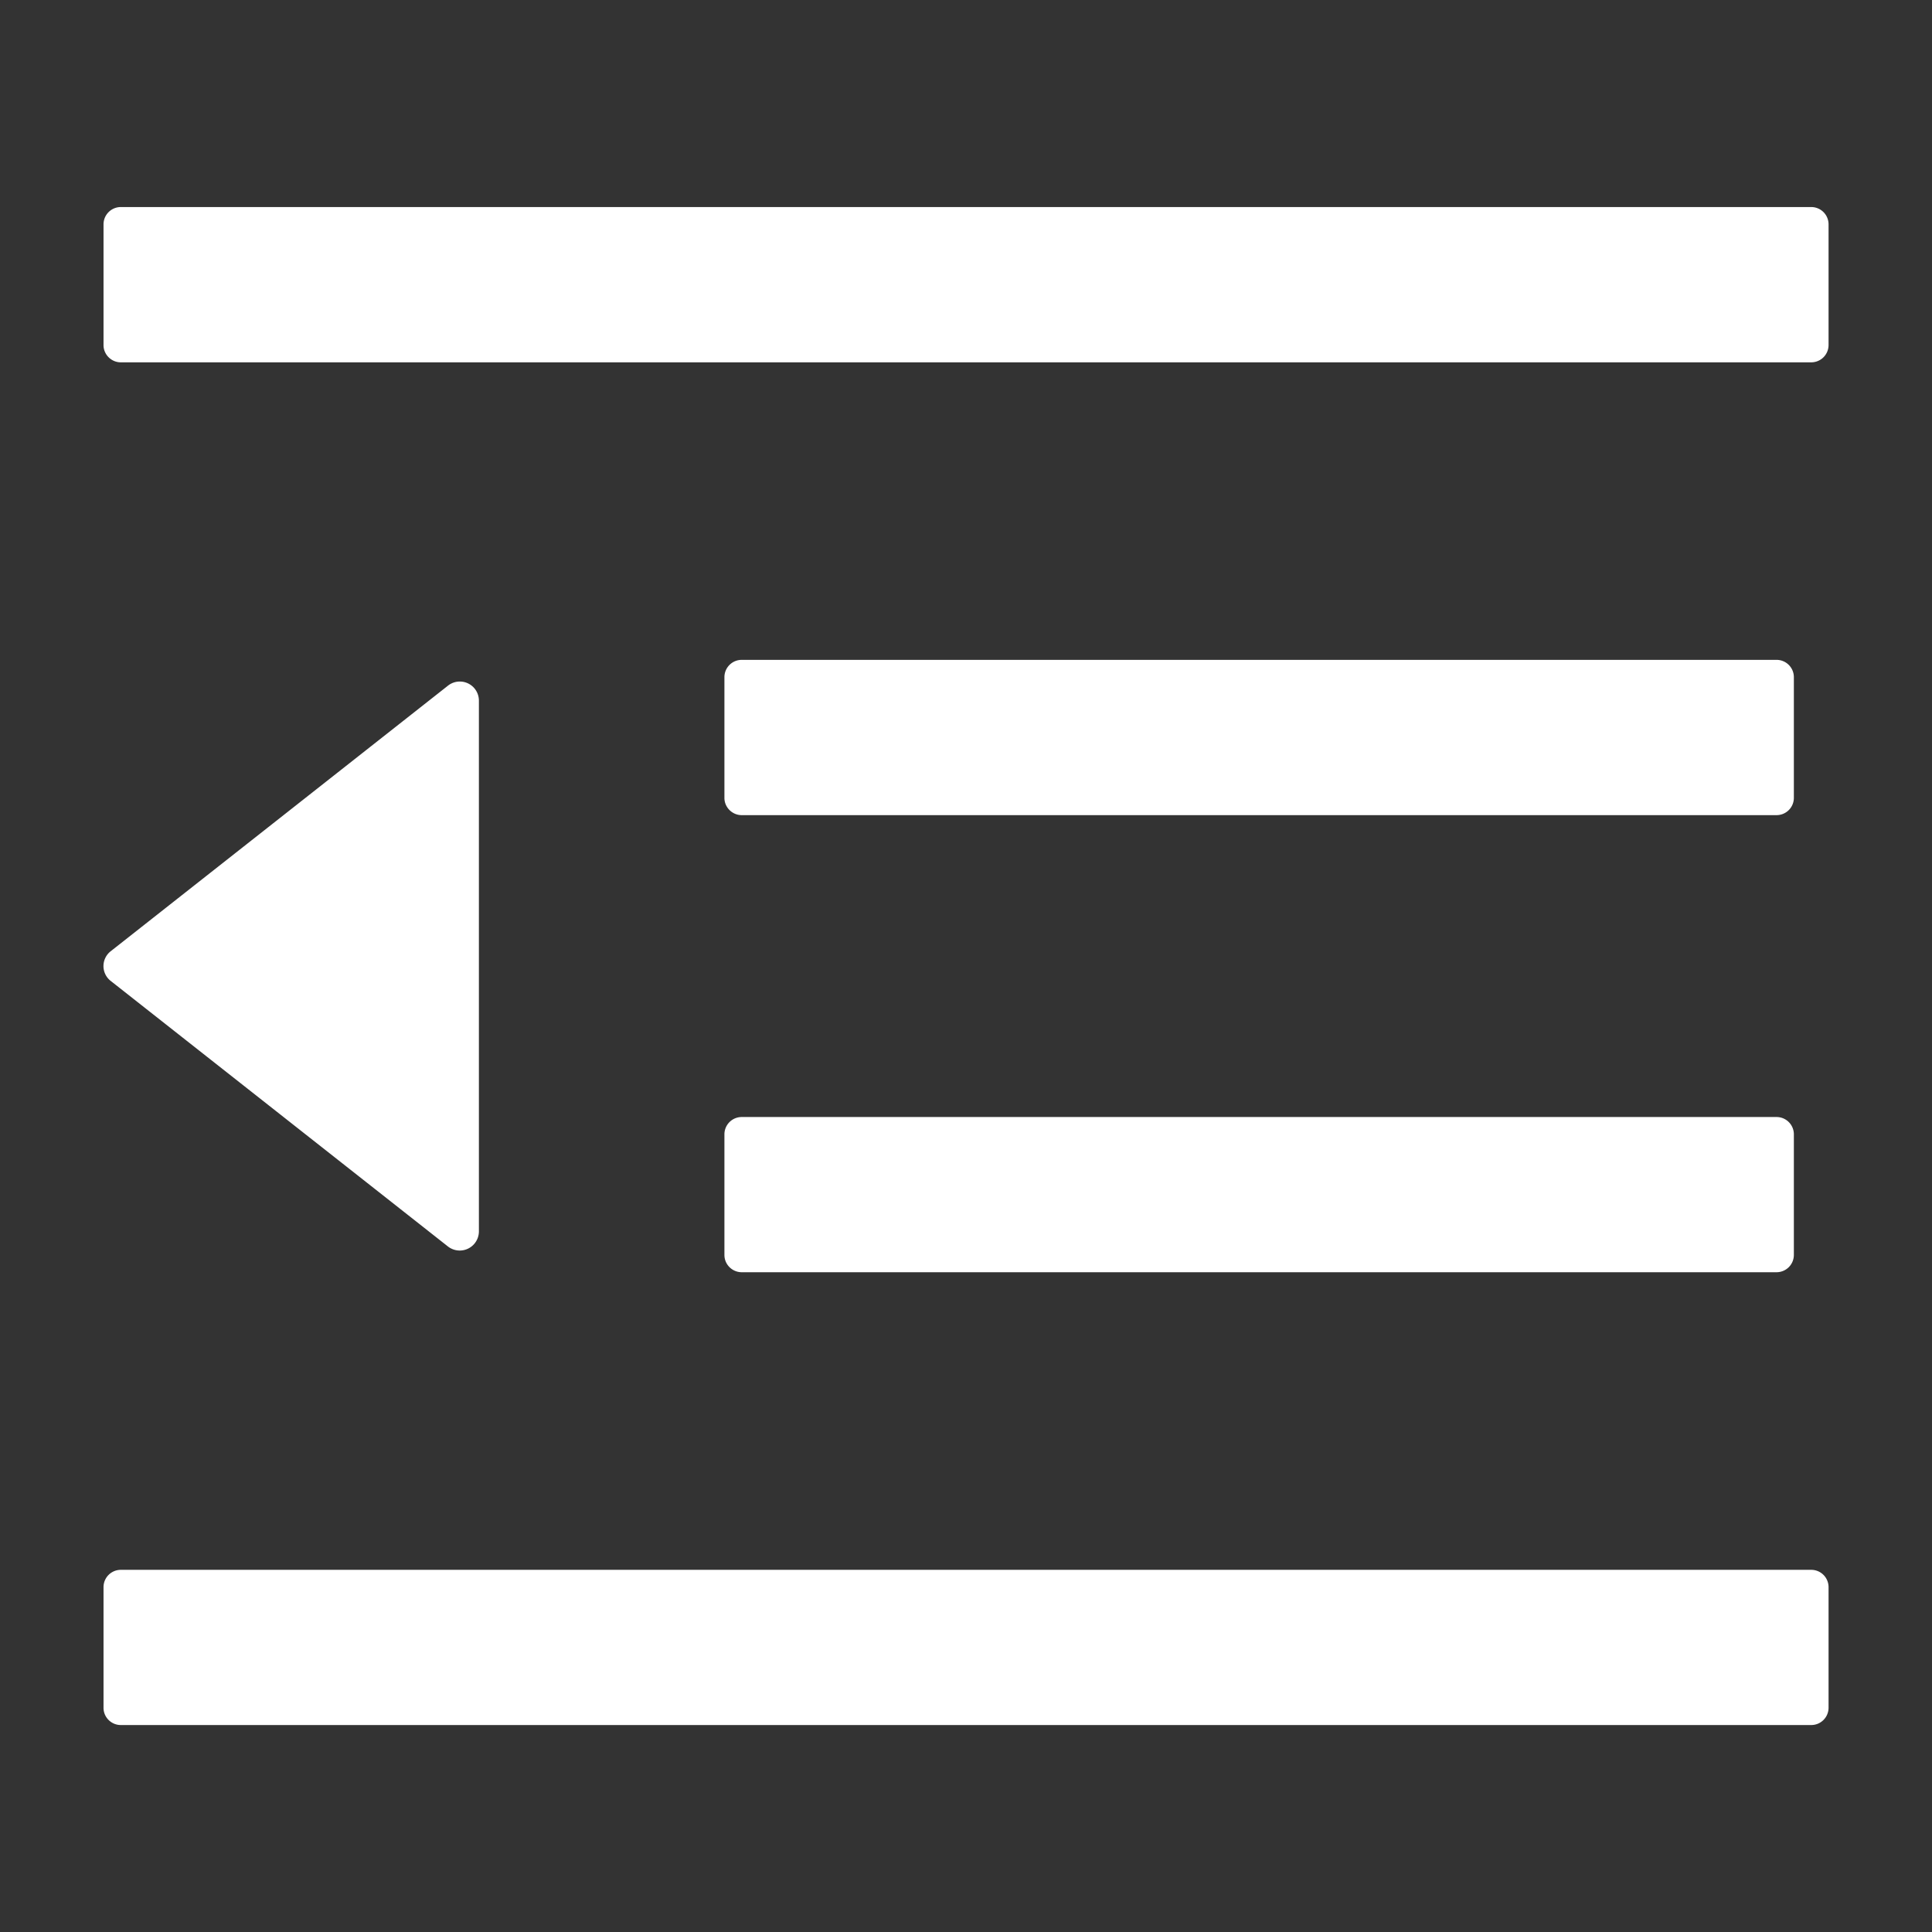 <svg xmlns="http://www.w3.org/2000/svg" width="24" height="24" fill="none"><rect width="100%" height="100%" fill="#333333" stroke="none"/><path fill="#fff" d="M9.214 10.126H22.07a.215.215 0 0 0 .214-.214v-1.5a.215.215 0 0 0-.214-.215H9.214a.215.215 0 0 0-.215.215v1.5c0 .117.097.214.215.214Zm-.215 5.464c0 .118.097.214.215.214H22.07a.215.215 0 0 0 .214-.214v-1.5a.215.215 0 0 0-.214-.214H9.214a.215.215 0 0 0-.215.214v1.5ZM22.5 2.572h-21a.215.215 0 0 0-.214.215v1.5c0 .117.097.214.214.214h21a.215.215 0 0 0 .215-.214v-1.5a.215.215 0 0 0-.215-.215Zm0 16.929h-21a.215.215 0 0 0-.214.214v1.5c0 .118.097.214.214.214h21a.215.215 0 0 0 .215-.214v-1.5a.215.215 0 0 0-.215-.214ZM1.376 12.186l4.187 3.297a.238.238 0 0 0 .386-.185V8.704a.237.237 0 0 0-.386-.185l-4.187 3.297a.234.234 0 0 0 0 .37Z"/></svg>